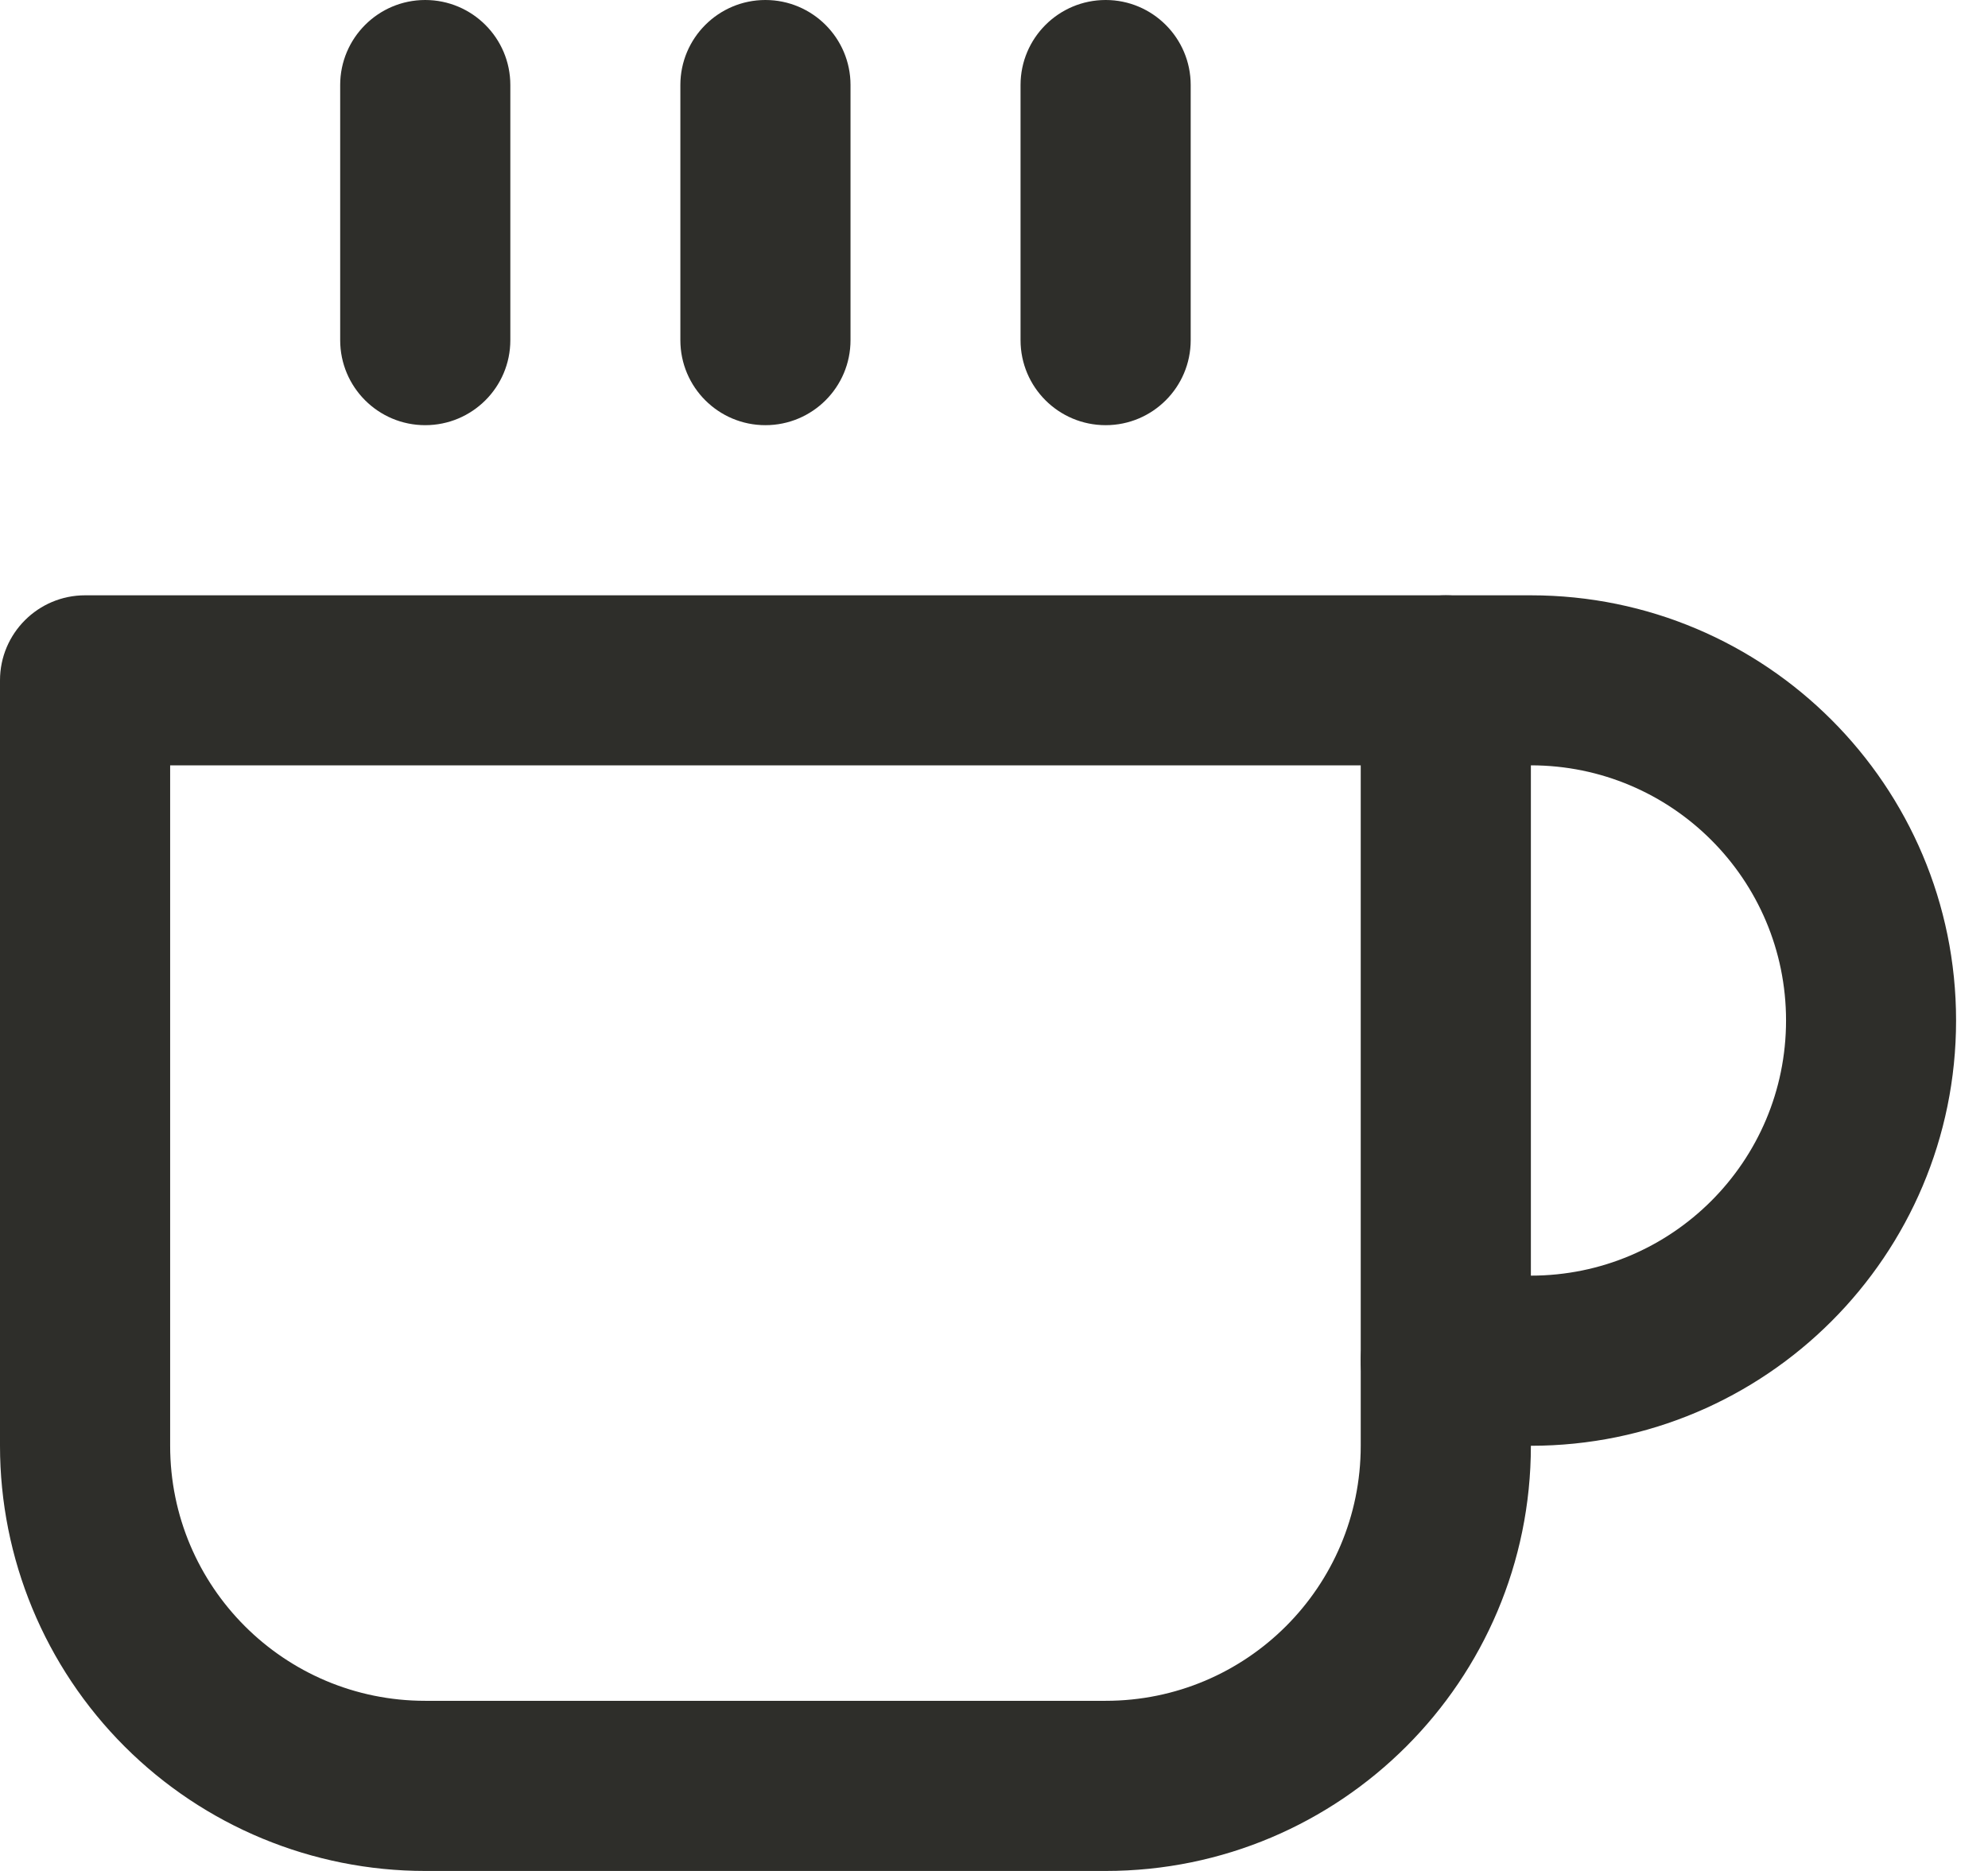 <?xml version="1.0" encoding="UTF-8"?>
<svg width="17px" height="16px" viewBox="0 0 17 16" version="1.1" xmlns="http://www.w3.org/2000/svg" xmlns:xlink="http://www.w3.org/1999/xlink">
    <!-- Generator: Sketch 61 (89581) - https://sketch.com -->
    <title>coffee</title>
    <desc>Created with Sketch.</desc>
    <g id="Jacklynn" stroke="none" stroke-width="1" fill="none" fill-rule="evenodd">
        <g id="Filter-less-than-15" transform="translate(-1082, -601)" fill="#2E2E2A" fill-rule="nonzero">
            <g id="coffee" transform="translate(1082, 601)">
                <g>
                    <path d="M13.091,12.364 L12.364,12.364 C11.962,12.364 11.636,12.038 11.636,11.636 C11.636,11.235 11.962,10.909 12.364,10.909 L13.091,10.909 C14.296,10.909 15.273,9.932 15.273,8.727 C15.273,7.522 14.296,6.545 13.091,6.545 L12.364,6.545 C11.962,6.545 11.636,6.22 11.636,5.818 C11.636,5.417 11.962,5.091 12.364,5.091 L13.091,5.091 C15.099,5.091 16.727,6.719 16.727,8.727 C16.727,10.736 15.099,12.364 13.091,12.364 Z" id="Path"></path>
                    <path d="M9.455,16 L3.636,16 C2.672,16 1.747,15.617 1.065,14.935 C0.383,14.253 0,13.328 0,12.364 L0,5.818 C0,5.417 0.326,5.091 0.727,5.091 L12.364,5.091 C12.765,5.091 13.091,5.417 13.091,5.818 L13.091,12.364 C13.091,14.372 11.463,16 9.455,16 Z M1.455,6.545 L1.455,12.364 C1.455,13.569 2.431,14.545 3.636,14.545 L9.455,14.545 C10.66,14.545 11.636,13.569 11.636,12.364 L11.636,6.545 L1.455,6.545 Z" id="Shape"></path>
                    <path d="M3.636,3.636 C3.235,3.636 2.909,3.311 2.909,2.909 L2.909,0.727 C2.909,0.326 3.235,0 3.636,0 C4.038,0 4.364,0.326 4.364,0.727 L4.364,2.909 C4.364,3.311 4.038,3.636 3.636,3.636 Z" id="Path"></path>
                    <path d="M6.545,3.636 C6.144,3.636 5.818,3.311 5.818,2.909 L5.818,0.727 C5.818,0.326 6.144,0 6.545,0 C6.947,0 7.273,0.326 7.273,0.727 L7.273,2.909 C7.273,3.311 6.947,3.636 6.545,3.636 Z" id="Path"></path>
                    <path d="M9.455,3.636 C9.053,3.636 8.727,3.311 8.727,2.909 L8.727,0.727 C8.727,0.326 9.053,0 9.455,0 C9.856,0 10.182,0.326 10.182,0.727 L10.182,2.909 C10.182,3.311 9.856,3.636 9.455,3.636 Z" id="Path"></path>
                </g>
            </g>
        </g>
    </g>
</svg>